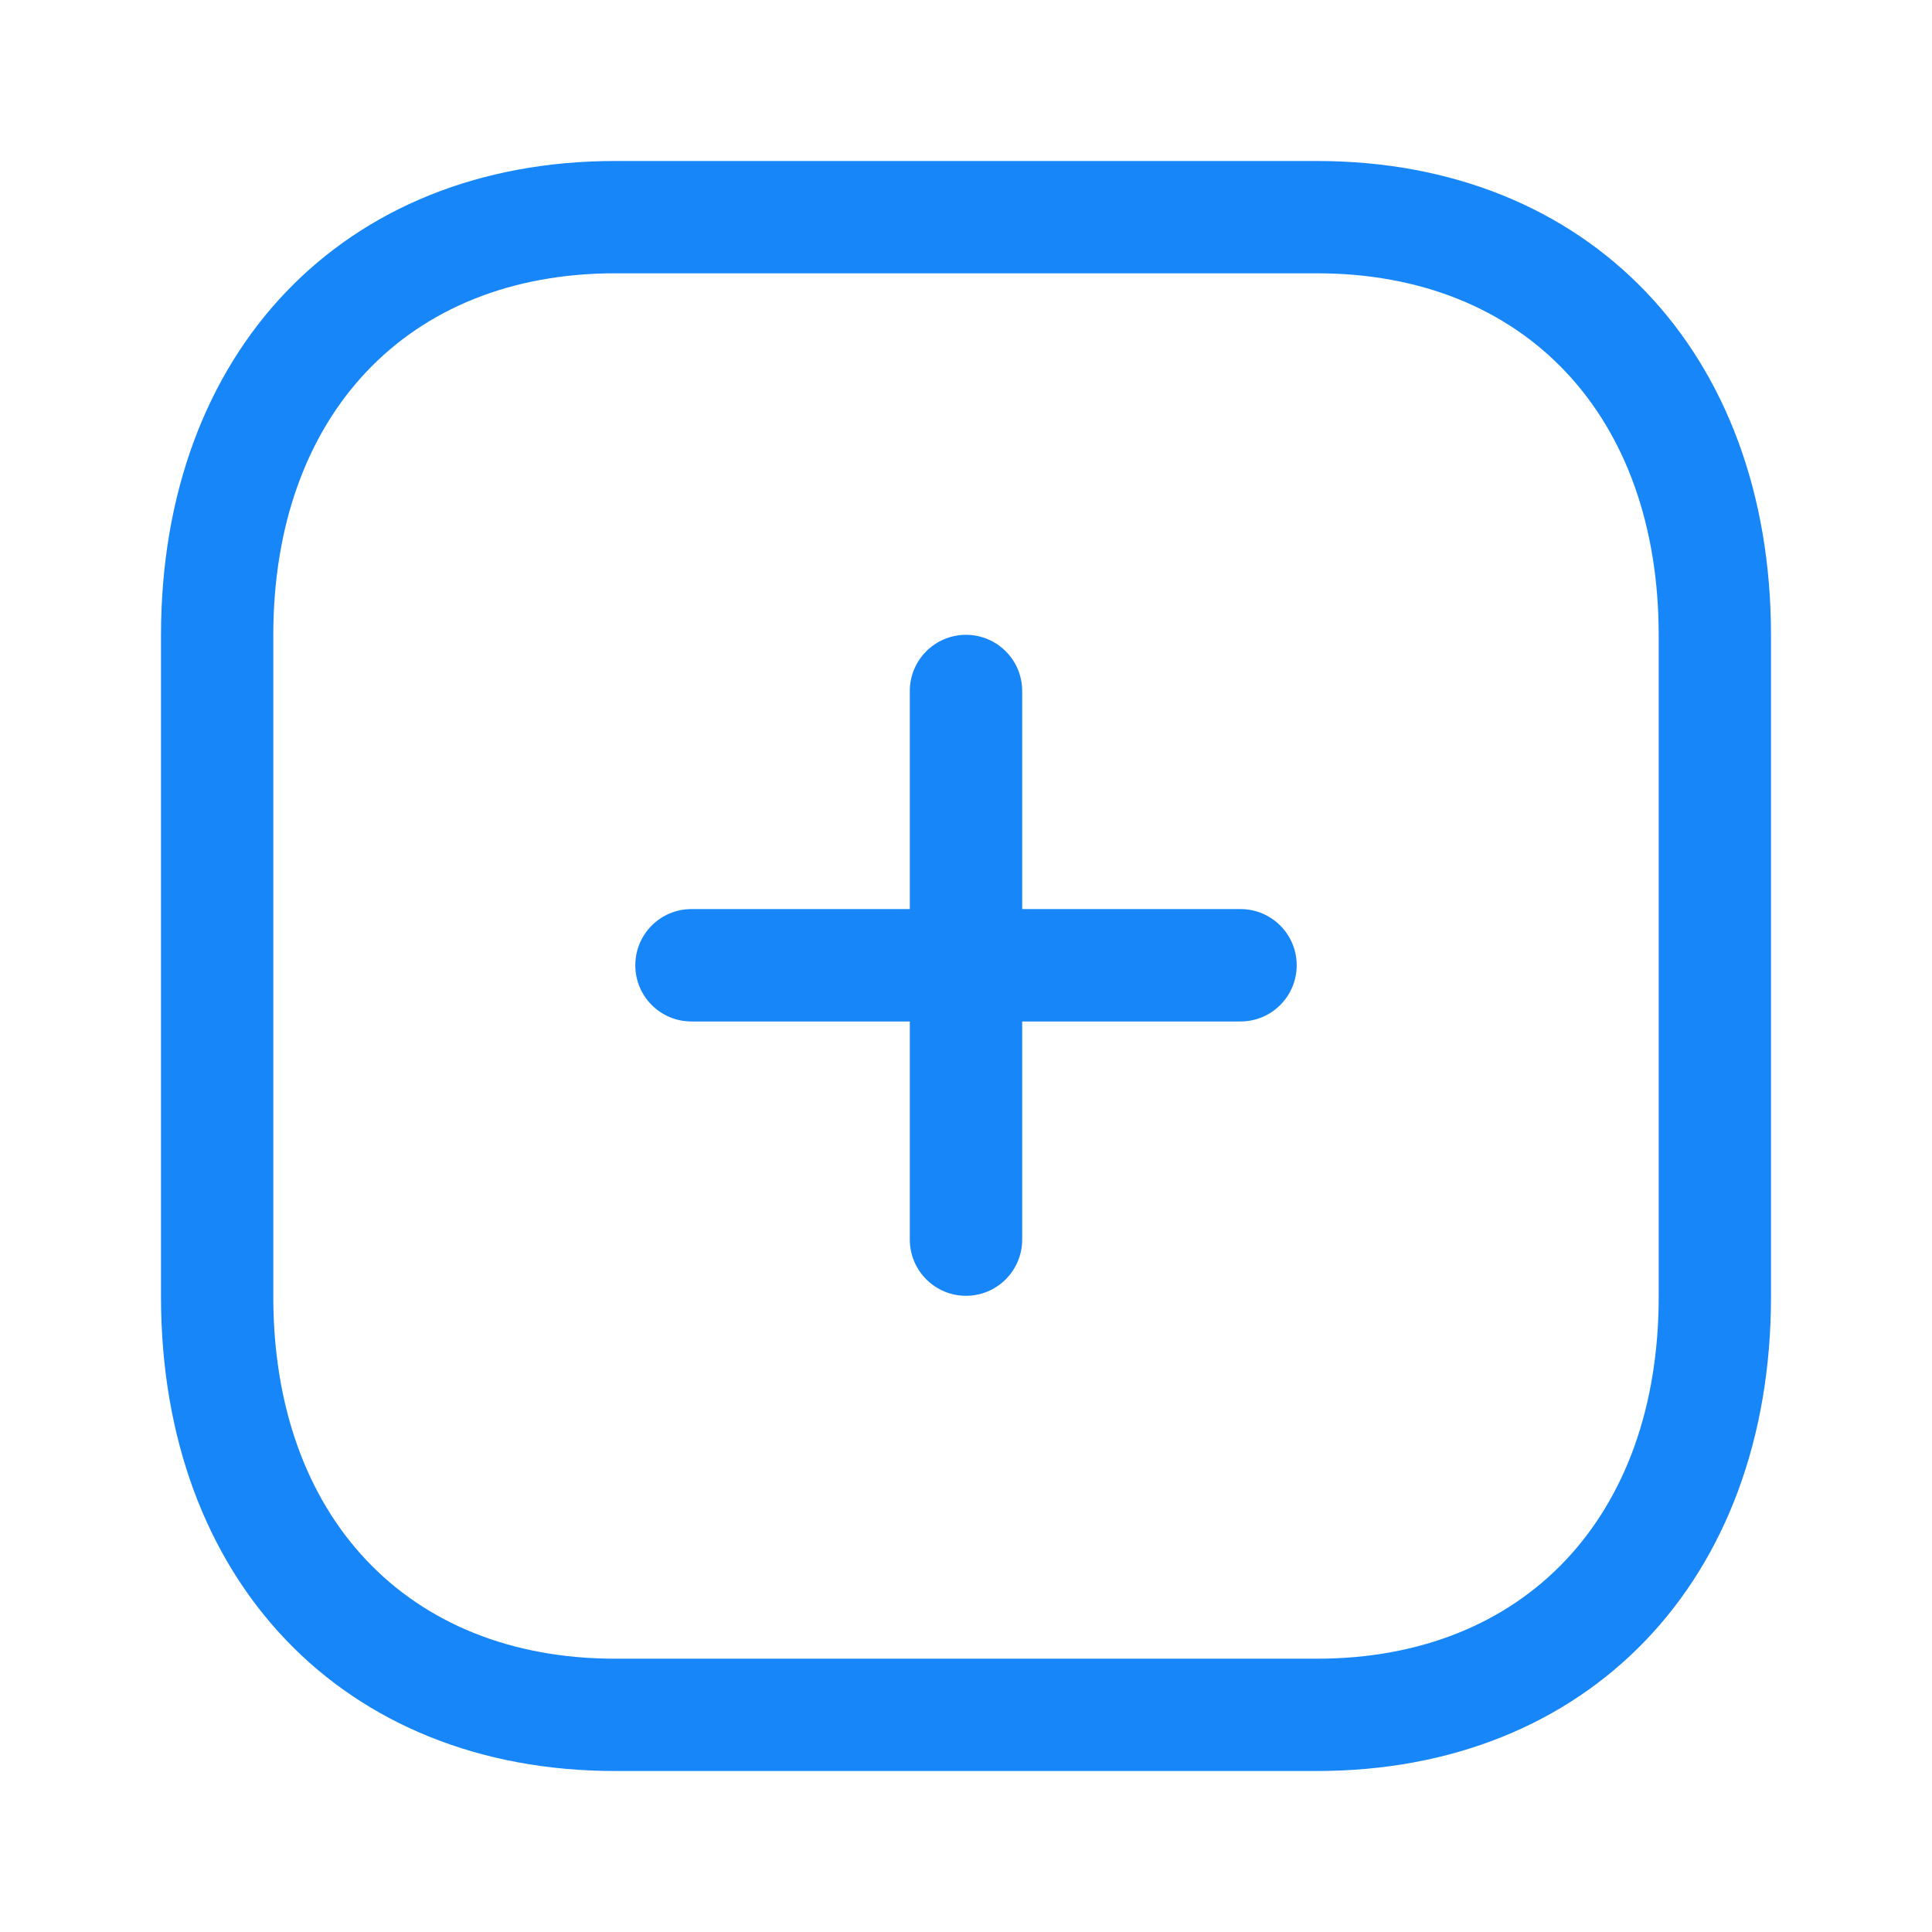<svg width="24" height="24" viewBox="0 0 24 24" fill="none" xmlns="http://www.w3.org/2000/svg">
<path fill-rule="evenodd" clip-rule="evenodd" d="M12 16.097C11.615 16.097 11.302 15.784 11.302 15.399V8.584C11.302 8.198 11.615 7.886 12 7.886C12.385 7.886 12.698 8.198 12.698 8.584V15.399C12.698 15.784 12.385 16.097 12 16.097Z" fill="#1786F9"/>
<path fill-rule="evenodd" clip-rule="evenodd" d="M15.411 12.689H8.589C8.203 12.689 7.892 12.376 7.892 11.991C7.892 11.606 8.203 11.293 8.589 11.293H15.411C15.796 11.293 16.108 11.606 16.108 11.991C16.108 12.376 15.796 12.689 15.411 12.689Z" fill="#1786F9"/>
<path fill-rule="evenodd" clip-rule="evenodd" d="M7.641 3.395C5.062 3.395 3.395 5.16 3.395 7.893V16.107C3.395 18.84 5.062 20.605 7.641 20.605H16.359C18.939 20.605 20.605 18.84 20.605 16.107V7.893C20.605 5.16 18.939 3.395 16.359 3.395H7.641ZM16.359 22H7.641C4.267 22 2 19.632 2 16.107V7.893C2 4.368 4.267 2 7.641 2H16.359C19.733 2 22 4.368 22 7.893V16.107C22 19.632 19.733 22 16.359 22Z" fill="#1786F9"/>
</svg>
